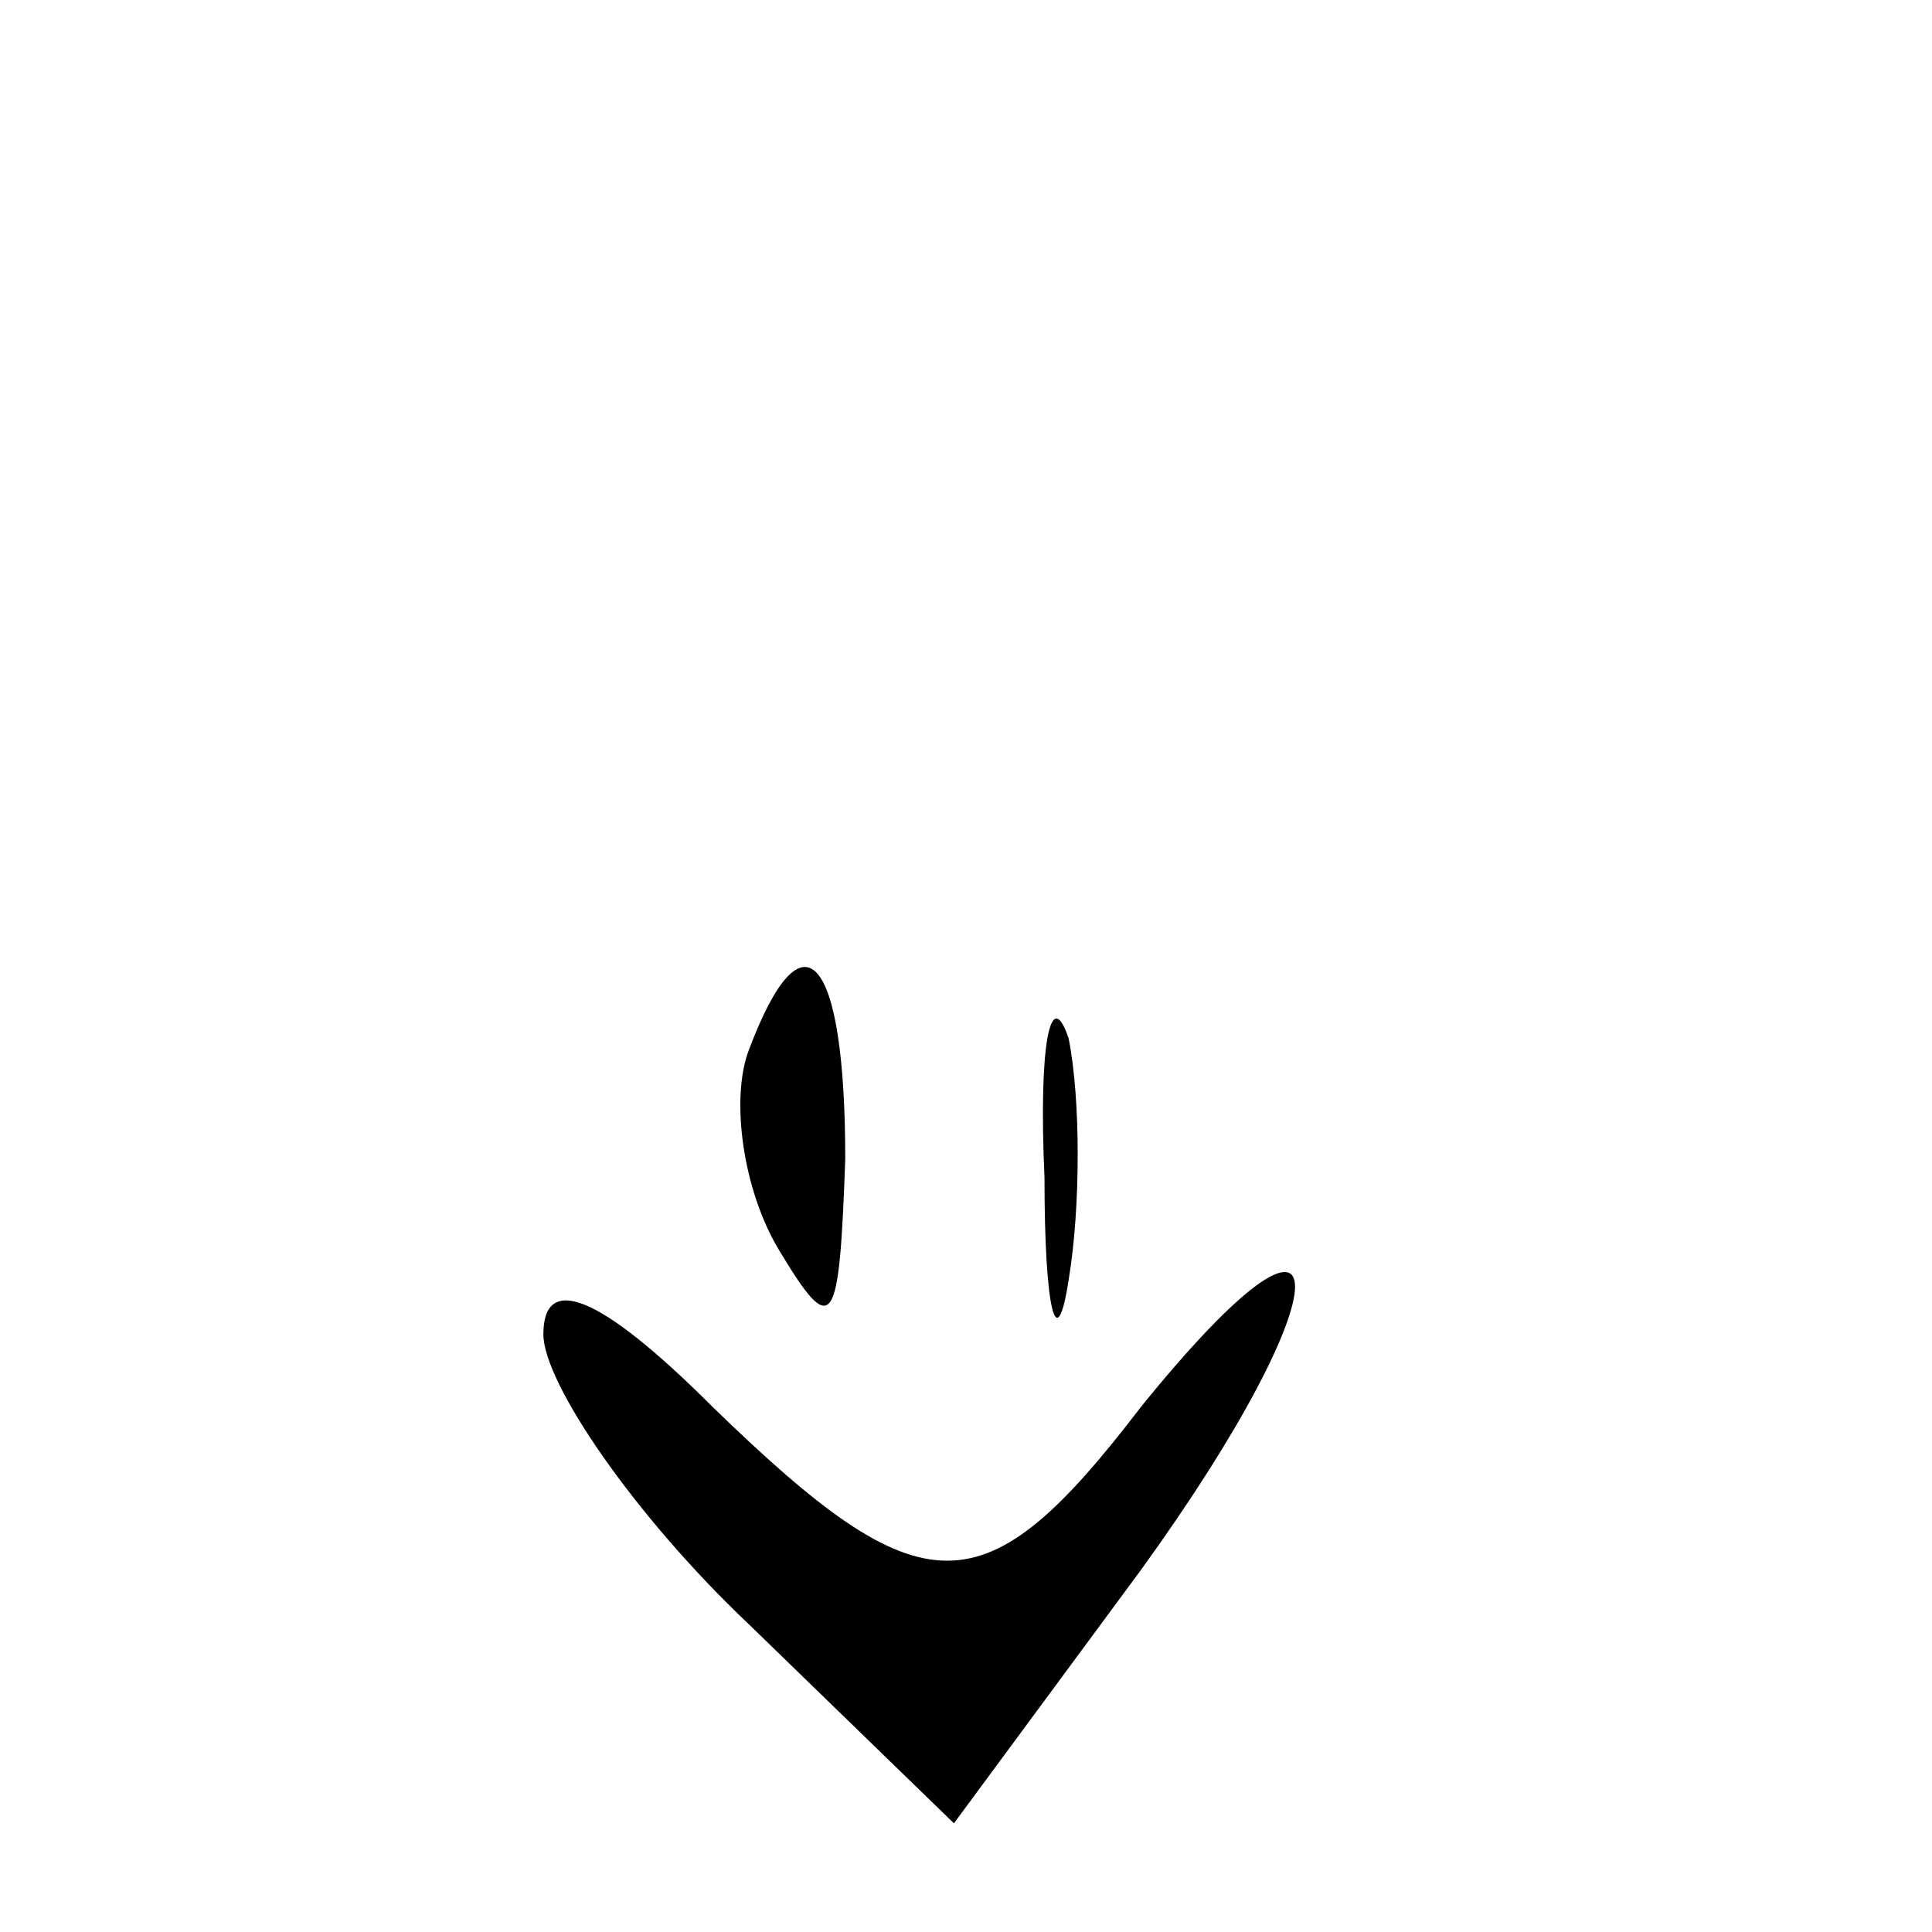 <?xml version="1.0" standalone="no"?>
<!DOCTYPE svg PUBLIC "-//W3C//DTD SVG 20010904//EN"
 "http://www.w3.org/TR/2001/REC-SVG-20010904/DTD/svg10.dtd">
<svg version="1.0" xmlns="http://www.w3.org/2000/svg"
 width="32pt" height="32pt" viewBox="0 0 32 32"
 preserveAspectRatio="xMidYMid meet">
<g transform="translate(0,32) scale(0.1,-0.1)"
fill="#000000" stroke="none">
<path fill="#000000" stroke="none" d="M124 146 c-3 -8 -1 -23 5 -33 9 -15 10
-13 11 15 0 34 -7 42 -16 18z"/>
<path fill="#000000" stroke="none" d="M173 125 c0 -22 2 -30 4 -17 2 12 2 30
0 40 -3 9 -5 -1 -4 -23z"/>
<path fill="#000000" stroke="none" d="M90 99 c0 -8 15 -30 34 -48 l34 -33 31
42 c34 47 34 69 0 27 -26 -34 -36 -34 -71 0 -19 19 -28 22 -28 12z"/>
</g>
</svg>
